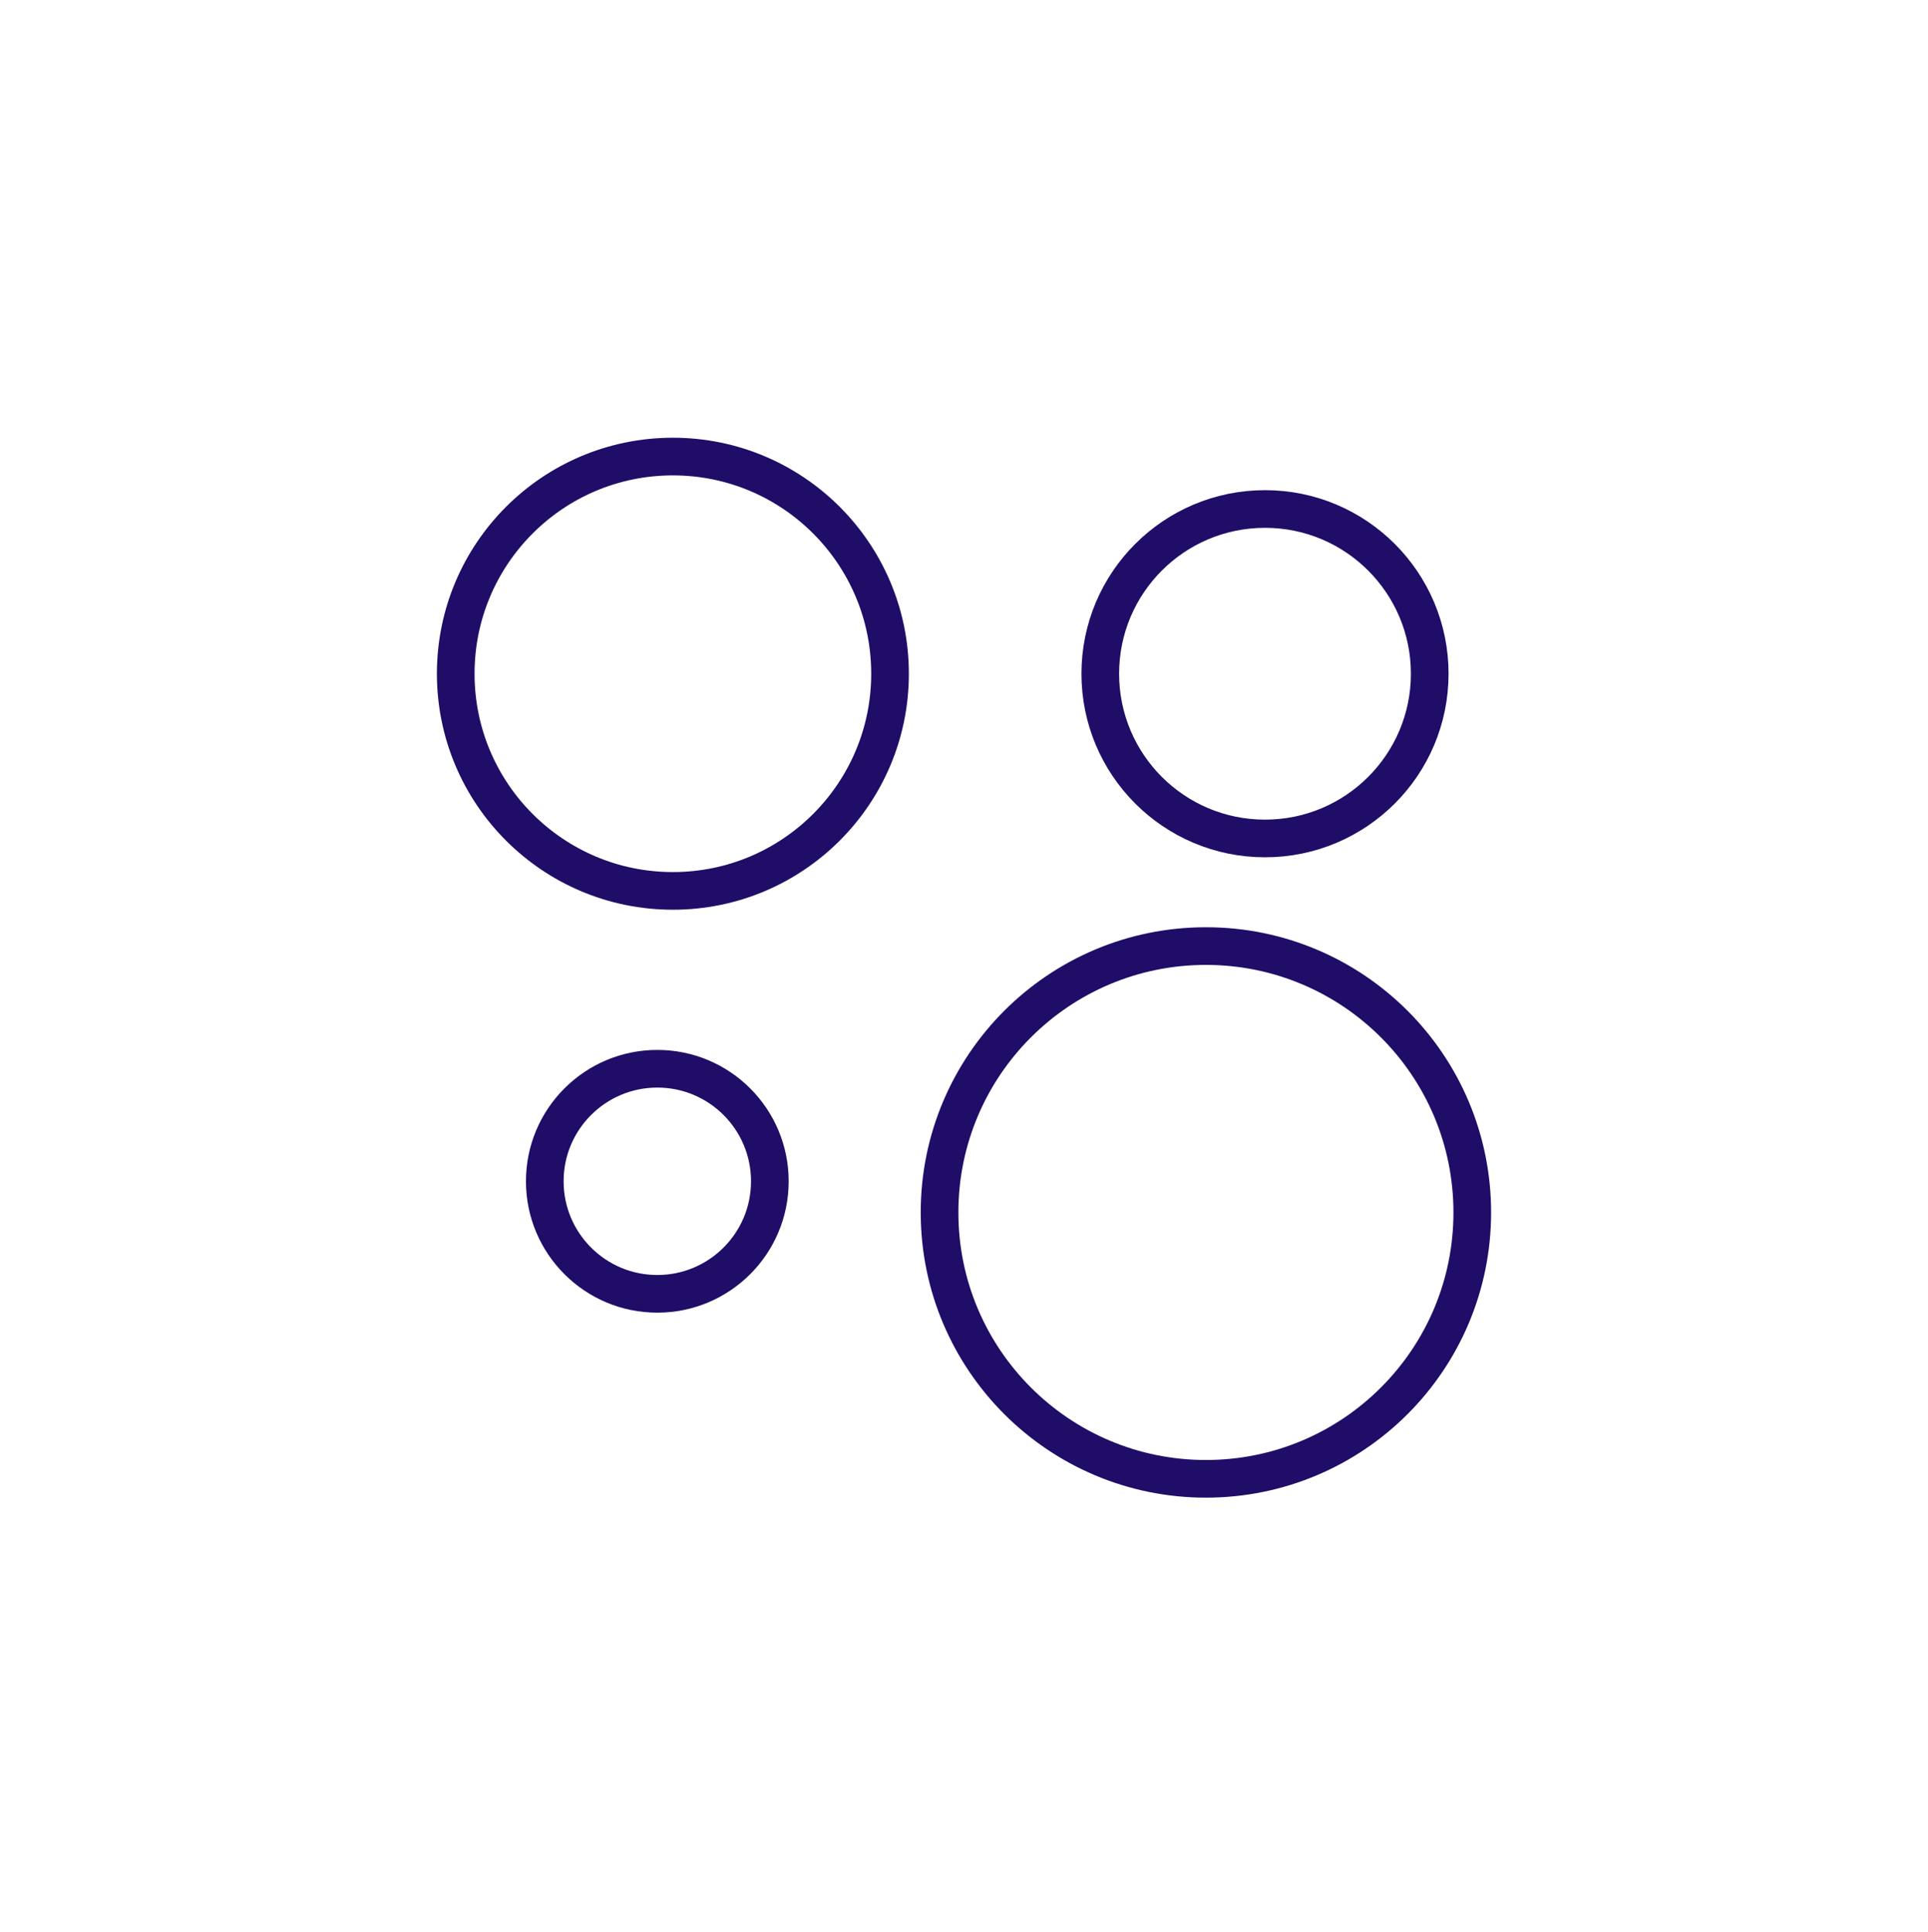 <svg width="512" height="513" viewBox="0 0 512 513" fill="none" xmlns="http://www.w3.org/2000/svg">
<g clip-path="url(#clip0_17_233)">
<path d="M390.977 321.955C390.977 361.02 359.308 392.689 320.243 392.689C281.177 392.689 249.508 361.02 249.508 321.955C249.508 282.889 281.177 251.22 320.243 251.22C359.308 251.22 390.977 282.889 390.977 321.955Z" stroke="#1F0D68" stroke-width="10"/>
<path d="M236.358 178.902C236.358 210.751 210.539 236.569 178.69 236.569C146.841 236.569 121.022 210.751 121.022 178.902C121.022 147.053 146.841 121.234 178.69 121.234C210.539 121.234 236.358 147.053 236.358 178.902Z" stroke="#1F0D68" stroke-width="10"/>
<path d="M379.678 178.903C379.678 203.061 360.093 222.646 335.935 222.646C311.776 222.646 292.191 203.061 292.191 178.903C292.191 154.744 311.776 135.159 335.935 135.159C360.093 135.159 379.678 154.744 379.678 178.903Z" stroke="#1F0D68" stroke-width="10"/>
<path d="M204.44 313.679C204.44 330.184 191.06 343.564 174.555 343.564C158.051 343.564 144.671 330.184 144.671 313.679C144.671 297.175 158.051 283.795 174.555 283.795C191.06 283.795 204.44 297.175 204.44 313.679Z" stroke="#1F0D68" stroke-width="10"/>
</g>
<defs>
<clipPath id="clip0_17_233">
<rect width="512" height="512" fill="white" transform="translate(0 0.962)"/>
</clipPath>
</defs>
</svg>
